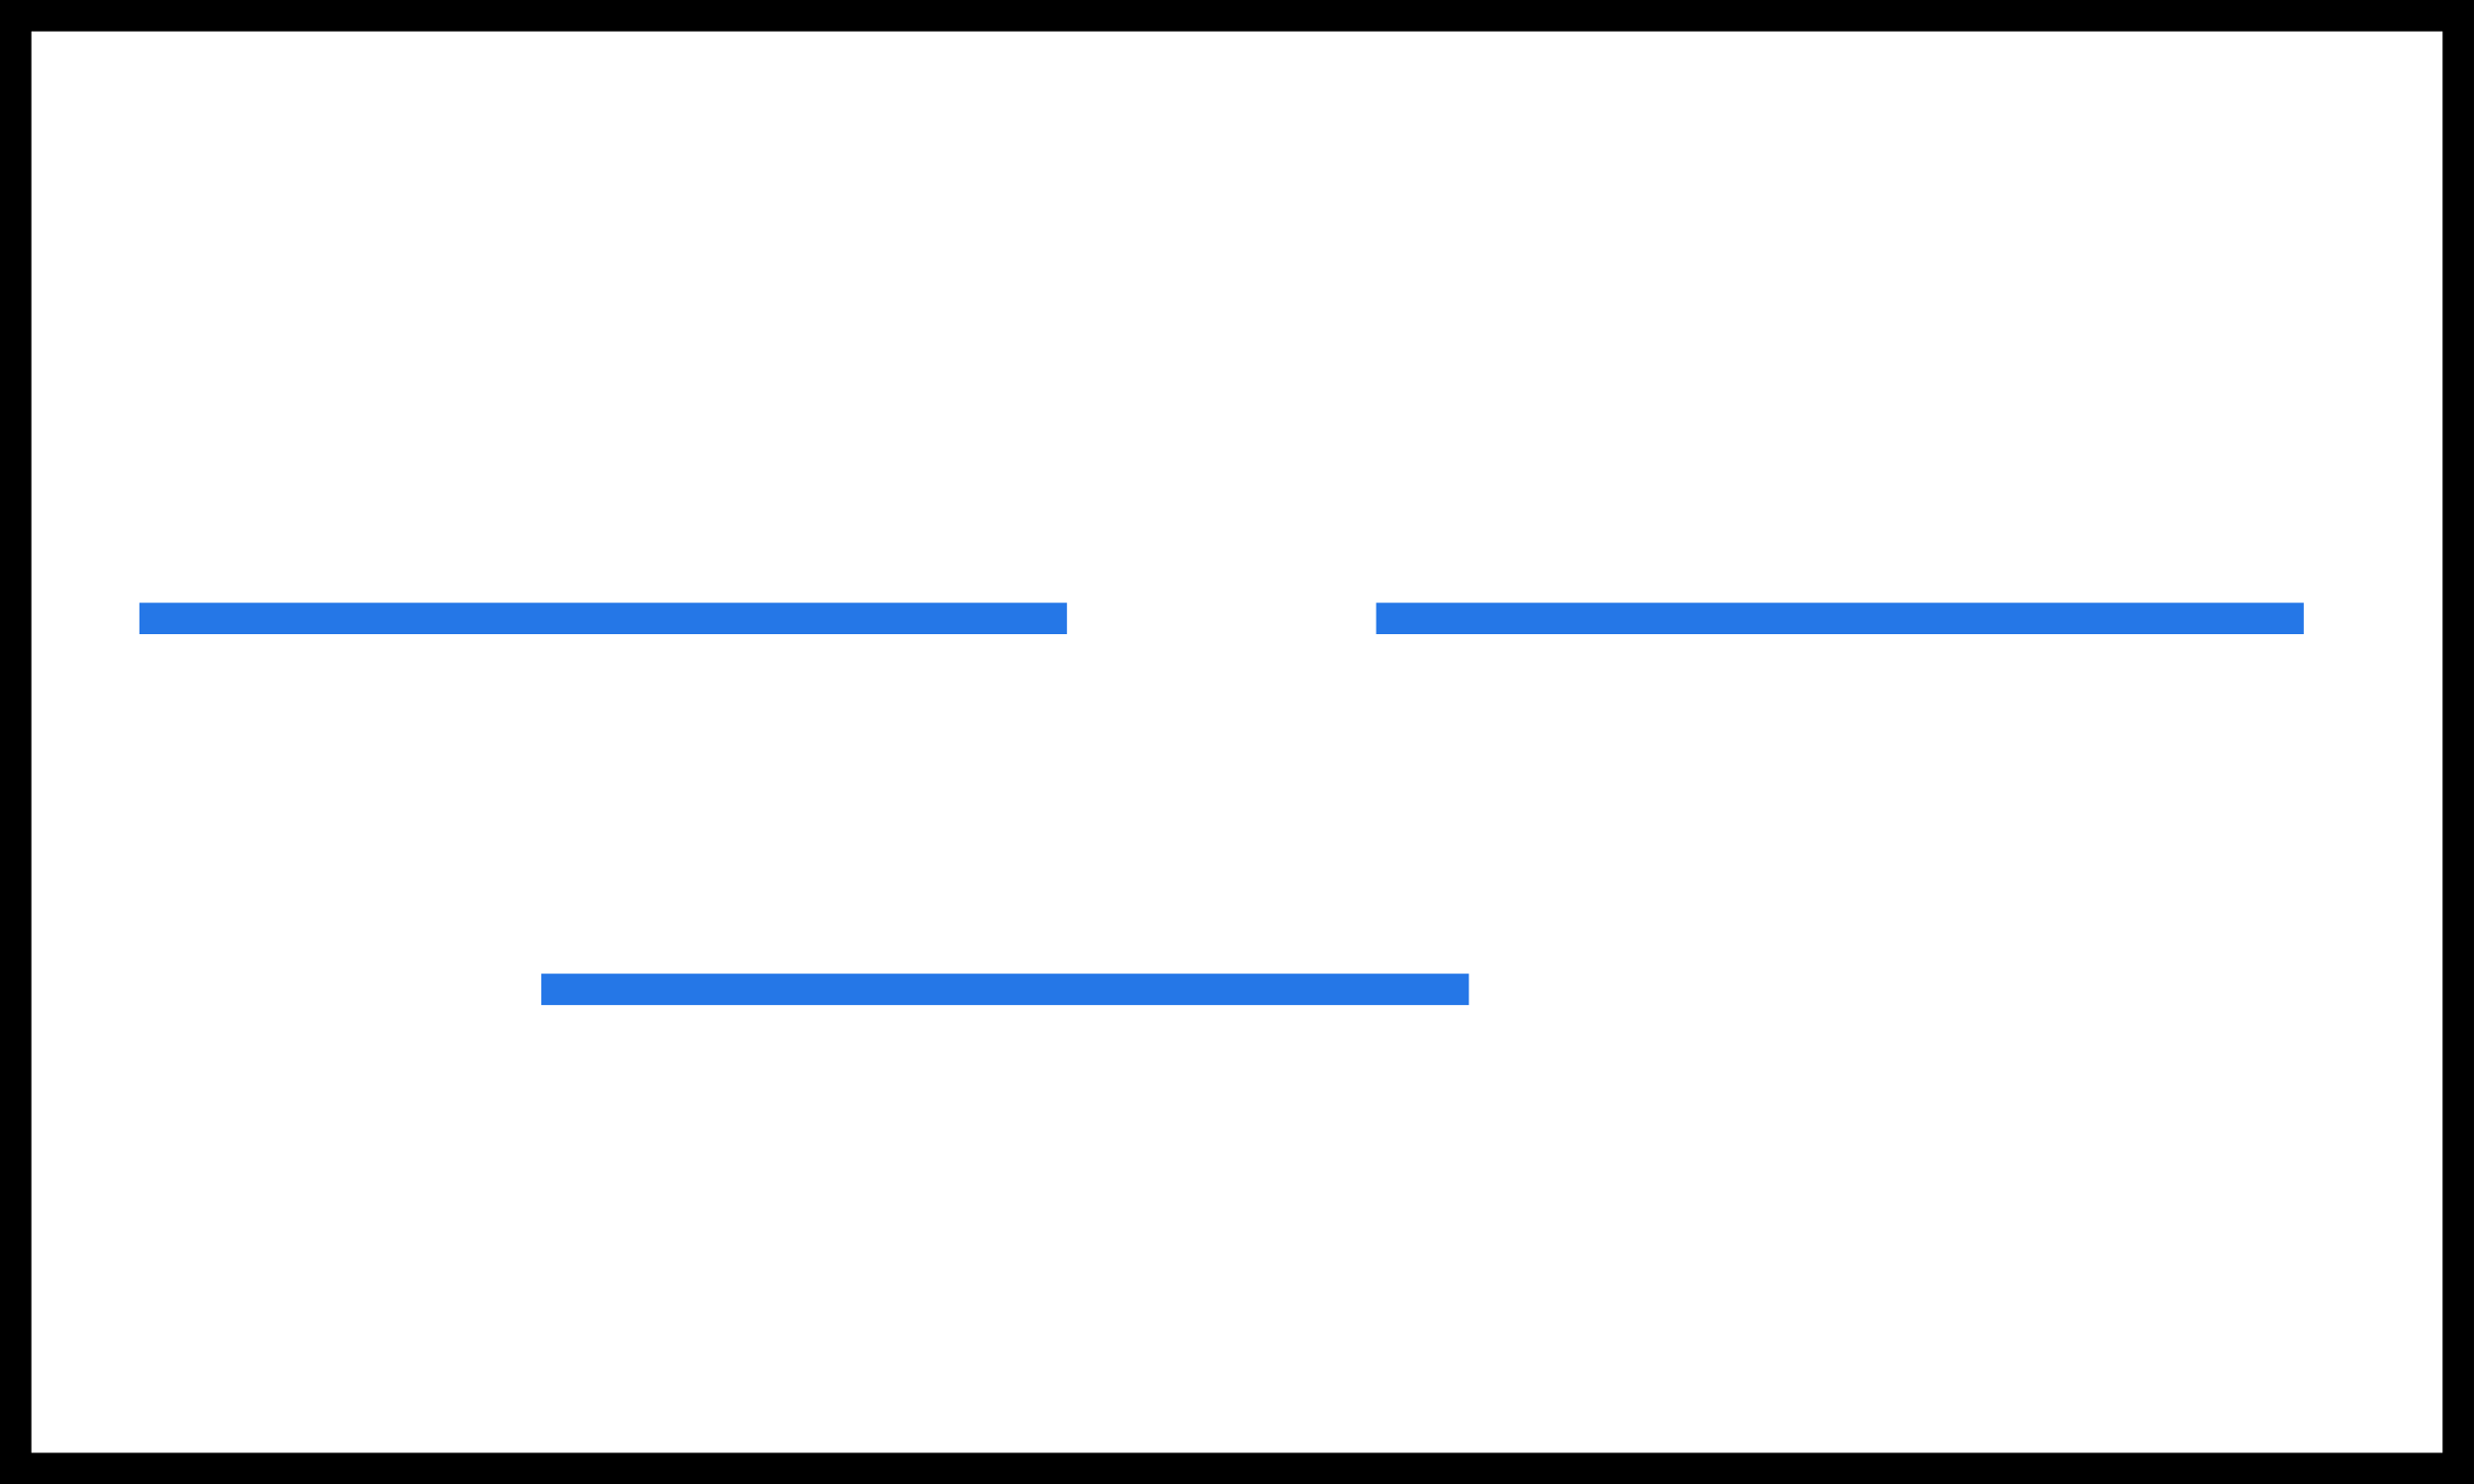 <svg xmlns="http://www.w3.org/2000/svg" width="115.432" height="69.268" viewBox="0 0 115.432 69.268"><defs><style>.a,.b{fill:none;stroke-miterlimit:10;stroke-width:1.465px;}.a{stroke:#2577e7;}.b{stroke:#000;}</style></defs><g transform="translate(-697.268 -224.46)"><line class="a" x2="43.279" transform="translate(703.771 253.324)"/><line class="a" x2="43.279" transform="translate(761.476 253.324)"/><line class="a" x2="43.279" transform="translate(722.525 270.635)"/><rect class="b" width="113.967" height="67.803" transform="translate(698 225.192)"/></g></svg>